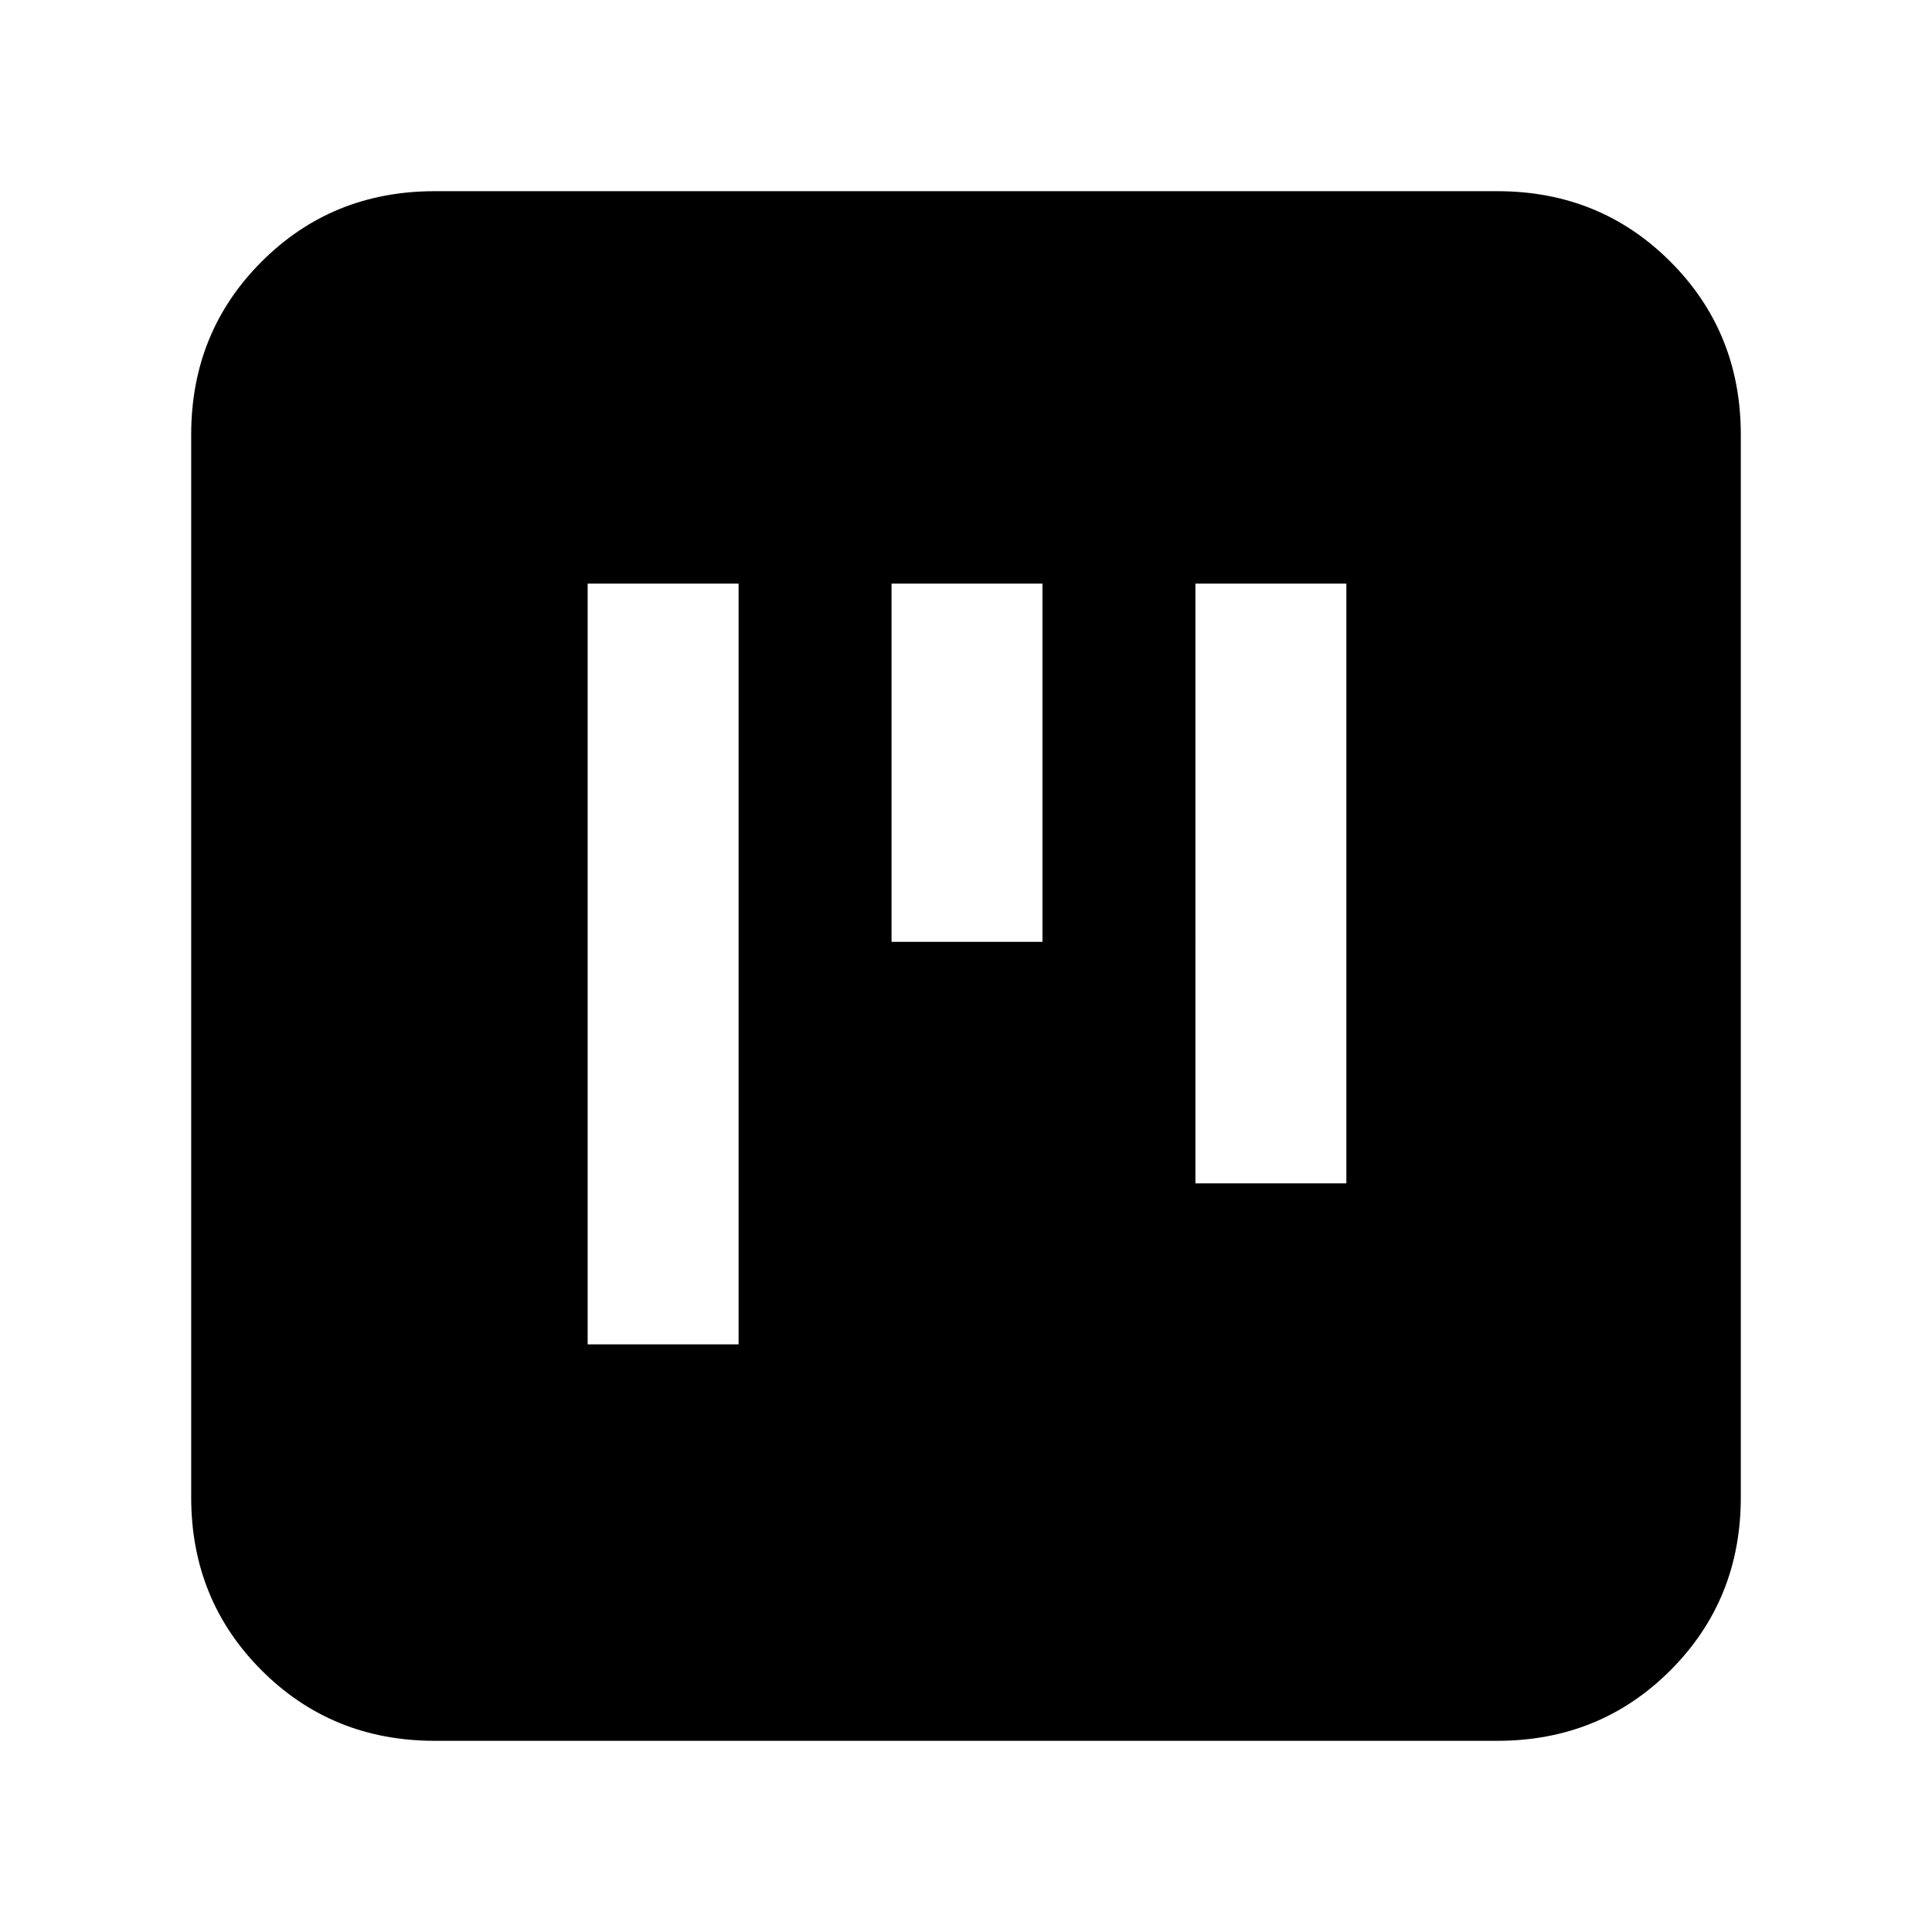 <svg xmlns="http://www.w3.org/2000/svg" height="24" width="24"><path d="M7.3 16.7h1.875V7.25H7.3Zm3.775-5h1.875V7.25h-1.875Zm3.775 3h1.875V7.25H14.85ZM5.4 21.625q-1.275 0-2.15-.875t-.875-2.15V5.4q0-1.275.875-2.15t2.15-.875h13.2q1.275 0 2.15.875t.875 2.15v13.2q0 1.275-.875 2.15t-2.15.875Z"/></svg>